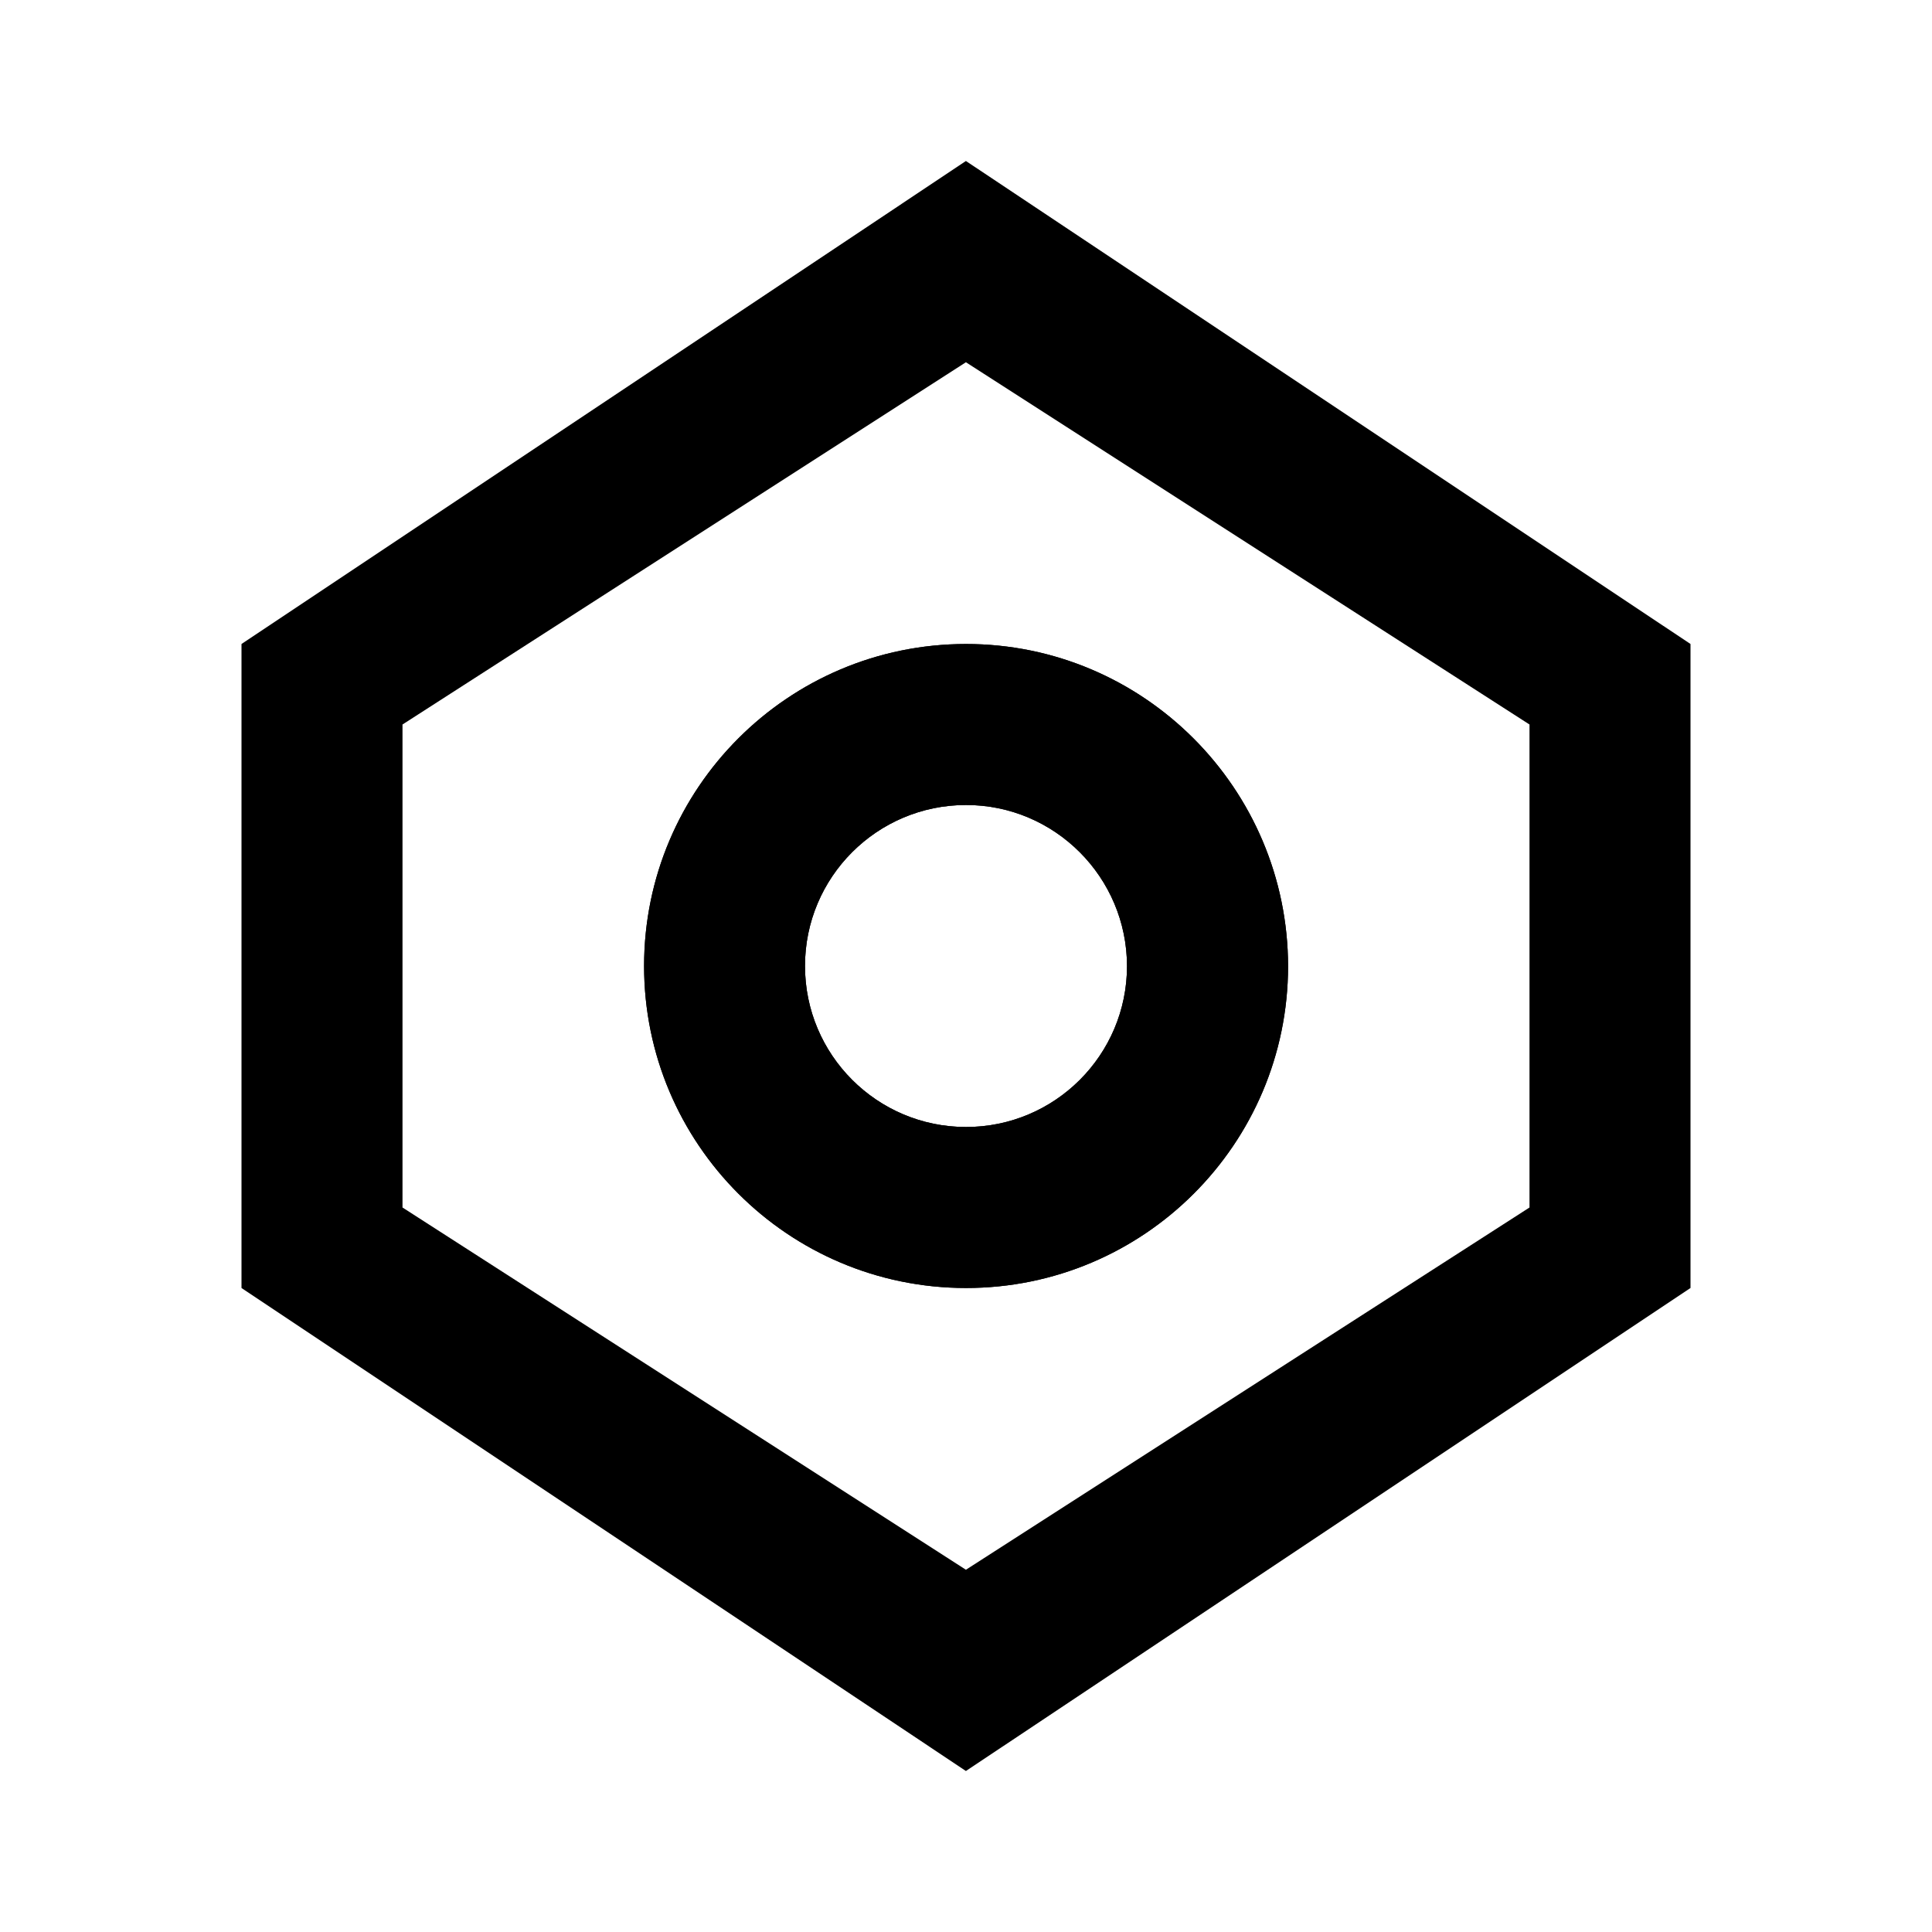 <svg width="24" height="24" viewBox="0 0 24 24" fill="none" xmlns="http://www.w3.org/2000/svg">
<path fill-rule="evenodd" clip-rule="evenodd" d="M14 12.002C13.999 13.106 13.103 14.001 11.999 14C10.895 13.999 10 13.104 10 12C10 10.896 10.895 10.001 11.999 10C13.103 9.999 13.999 10.898 14 12.002ZM16.001 12.004C15.999 14.212 14.207 16.001 11.999 16C9.791 15.999 8.001 14.208 8.001 12C8.001 9.792 9.791 8.001 11.999 8C14.207 7.999 15.999 9.796 16.001 12.004Z" fill="black"/>
<path fill-rule="evenodd" clip-rule="evenodd" d="M11.999 16C14.207 16.001 15.999 14.212 16.001 12.004C15.999 9.796 14.207 7.999 11.999 8C9.791 8.001 8.001 9.792 8.001 12C8.001 14.208 9.791 15.999 11.999 16ZM11.999 14C13.103 14.001 13.999 13.106 14 12.002C13.999 10.898 13.103 9.999 11.999 10C10.895 10.001 10 10.896 10 12C10 13.104 10.895 13.999 11.999 14Z" fill="black"/>
<path fill-rule="evenodd" clip-rule="evenodd" d="M11.999 2L21 8V16L11.999 22L3 16V8L11.999 2ZM5 15V9L11.999 4.5L19 9V15L11.999 19.5L5 15Z" fill="black"/>
</svg>
